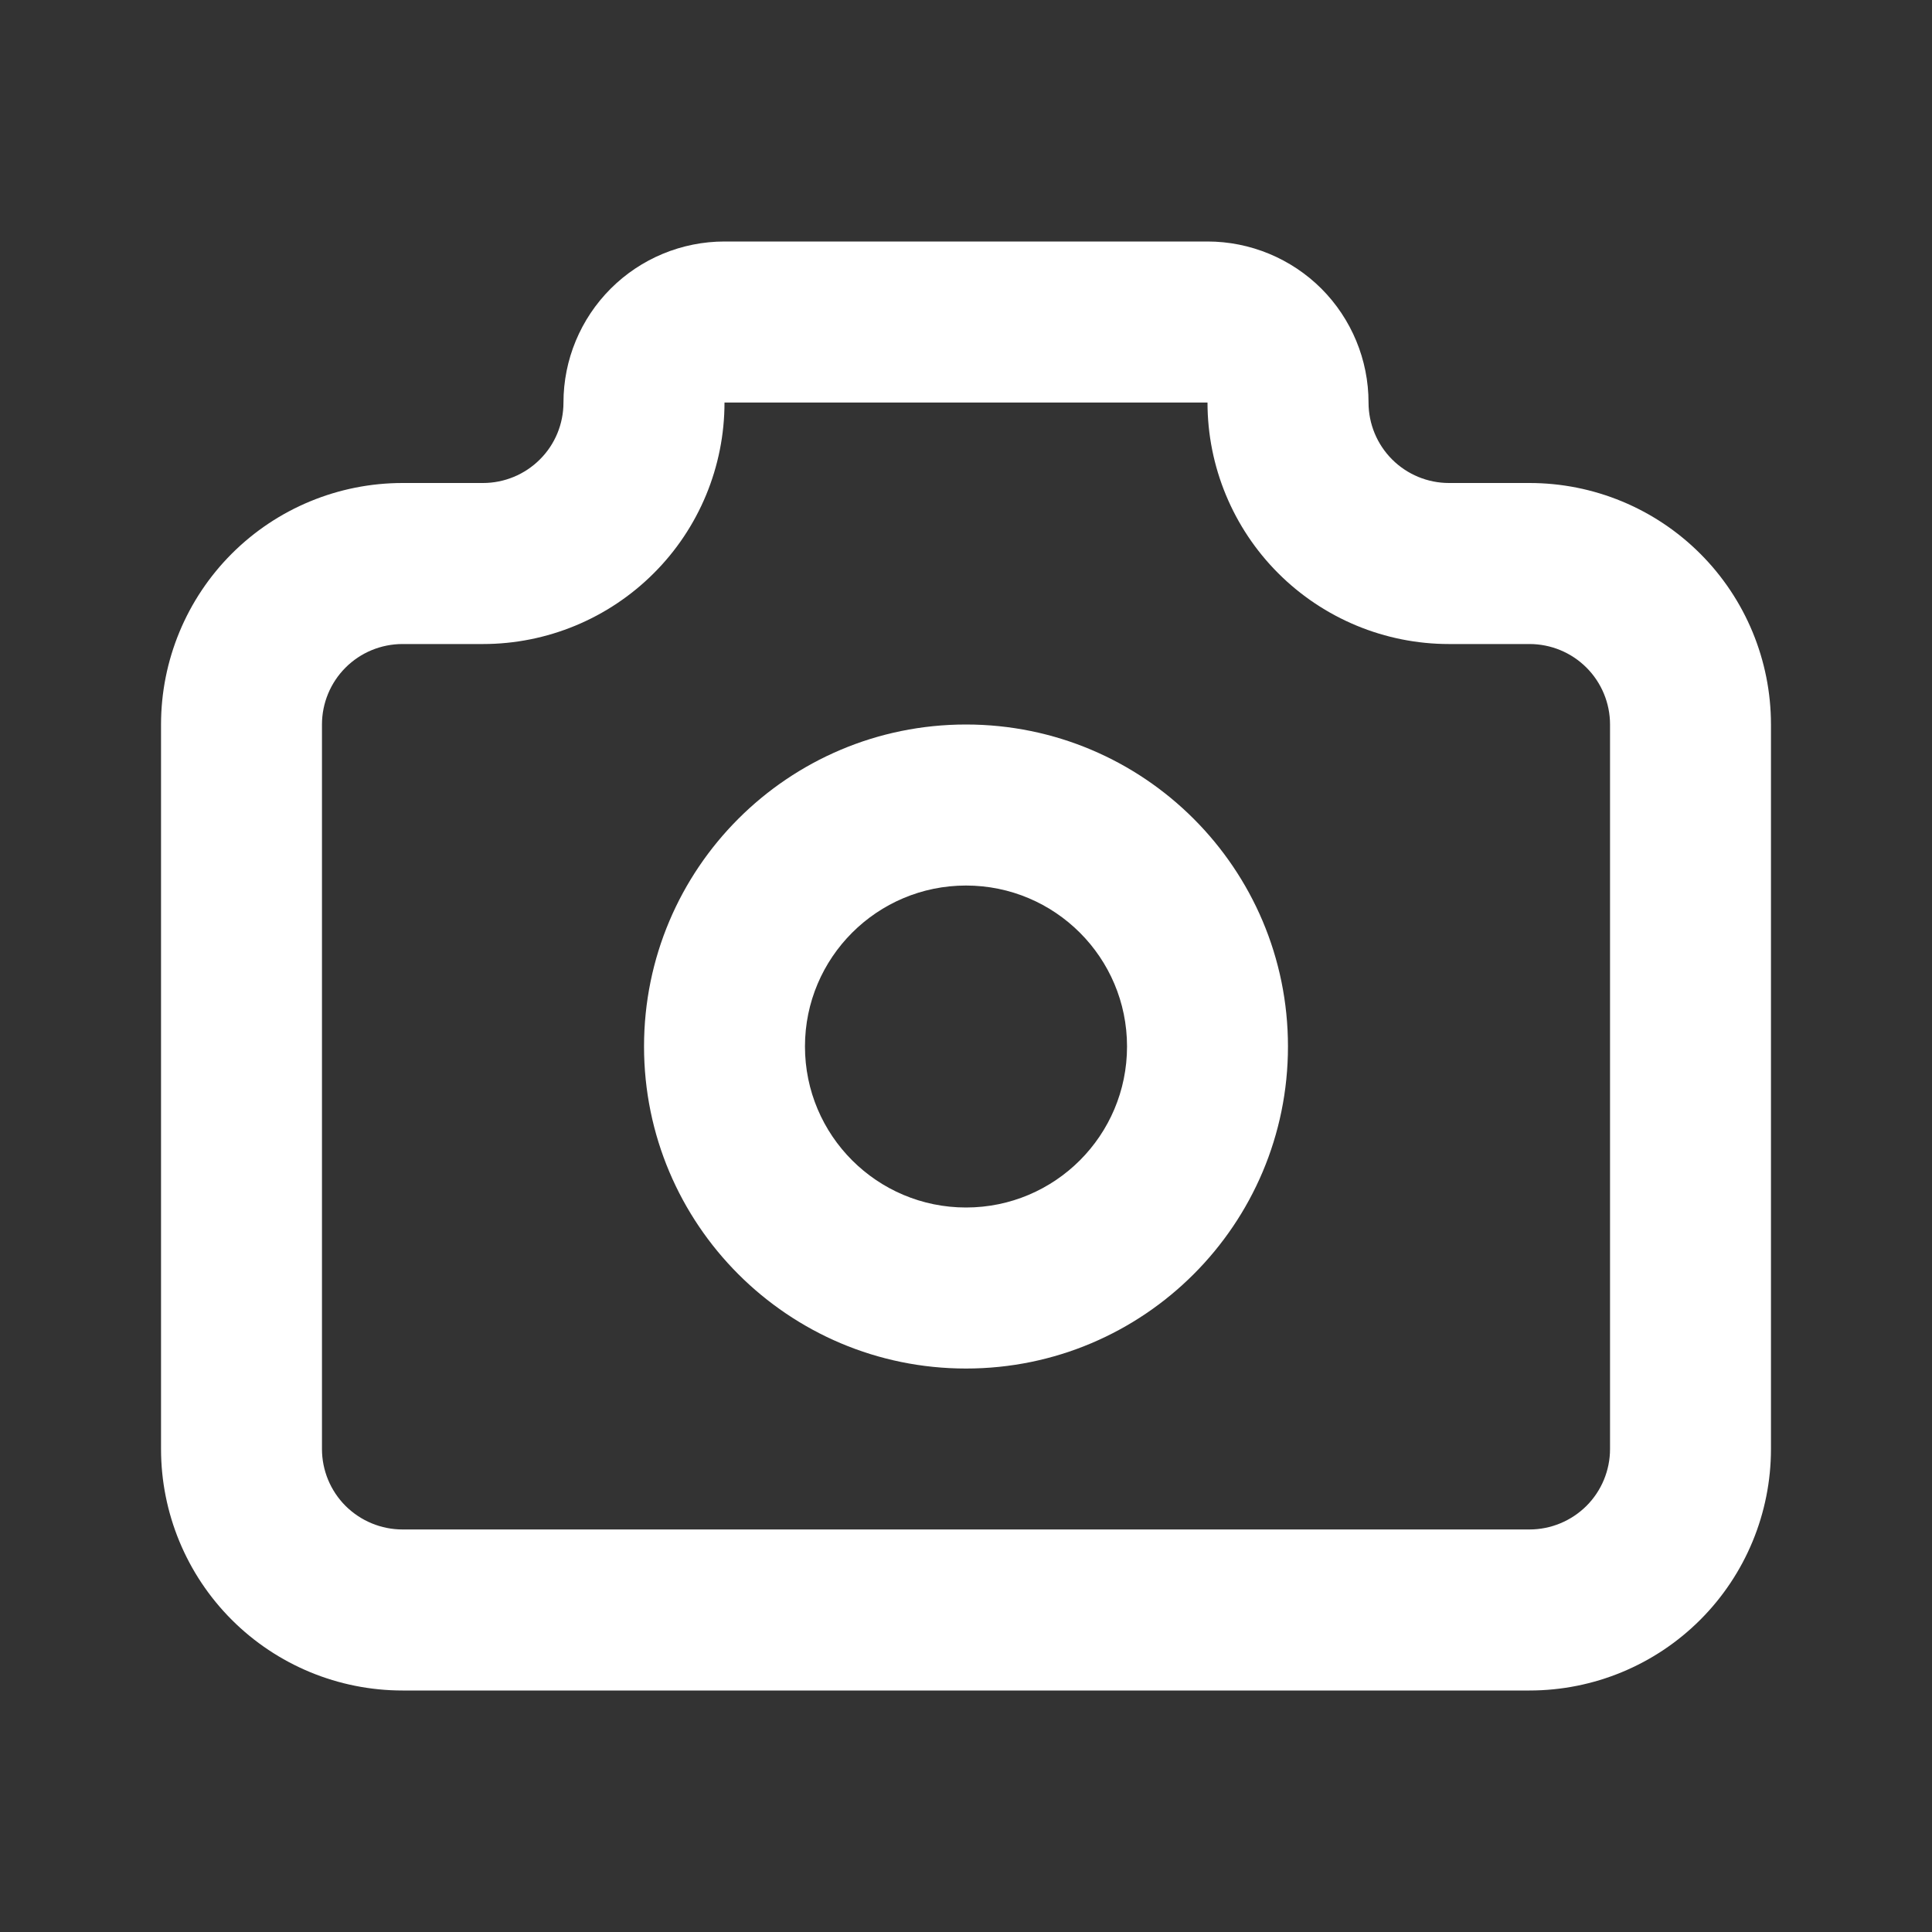 <svg width="20" height="20" viewBox="0 0 20 20" fill="none" xmlns="http://www.w3.org/2000/svg">
<rect x="0" y="0" width="20" height="20" fill="#333333" stroke="none"/>
<g id="c / camera">
<path id="Vector (Stroke)" fill-rule="evenodd" clip-rule="evenodd" d="M6.322 2.988C6.634 2.676 7.058 2.5 7.5 2.5H12.5C12.942 2.5 13.366 2.676 13.679 2.988C13.991 3.301 14.167 3.725 14.167 4.167C14.167 4.388 14.255 4.6 14.411 4.756C14.567 4.912 14.779 5 15 5H15.833C16.497 5 17.132 5.263 17.601 5.732C18.07 6.201 18.333 6.837 18.333 7.5V15C18.333 15.663 18.07 16.299 17.601 16.768C17.132 17.237 16.497 17.5 15.833 17.5H4.167C3.504 17.5 2.868 17.237 2.399 16.768C1.93 16.299 1.667 15.663 1.667 15V7.5C1.667 6.837 1.93 6.201 2.399 5.732C2.868 5.263 3.504 5 4.167 5H5C5.221 5 5.433 4.912 5.589 4.756C5.746 4.6 5.833 4.388 5.833 4.167C5.833 3.725 6.009 3.301 6.322 2.988ZM4.167 6.667C3.946 6.667 3.734 6.754 3.577 6.911C3.421 7.067 3.333 7.279 3.333 7.5V15C3.333 15.221 3.421 15.433 3.577 15.589C3.734 15.745 3.946 15.833 4.167 15.833H15.833C16.054 15.833 16.266 15.745 16.423 15.589C16.579 15.433 16.667 15.221 16.667 15V7.5C16.667 7.279 16.579 7.067 16.423 6.911C16.266 6.754 16.054 6.667 15.833 6.667H15C14.337 6.667 13.701 6.403 13.232 5.934C12.764 5.466 12.5 4.83 12.5 4.167L7.5 4.167C7.5 4.83 7.237 5.466 6.768 5.934C6.299 6.403 5.663 6.667 5 6.667H4.167Z" fill="white"/>
<path id="Vector (Stroke)_2" fill-rule="evenodd" clip-rule="evenodd" d="M10 9.167C9.08 9.167 8.333 9.913 8.333 10.833C8.333 11.754 9.08 12.5 10 12.5C10.921 12.5 11.667 11.754 11.667 10.833C11.667 9.913 10.921 9.167 10 9.167ZM6.667 10.833C6.667 8.992 8.159 7.5 10 7.5C11.841 7.5 13.333 8.992 13.333 10.833C13.333 12.674 11.841 14.167 10 14.167C8.159 14.167 6.667 12.674 6.667 10.833Z" fill="white"/>
</g>
</svg>
